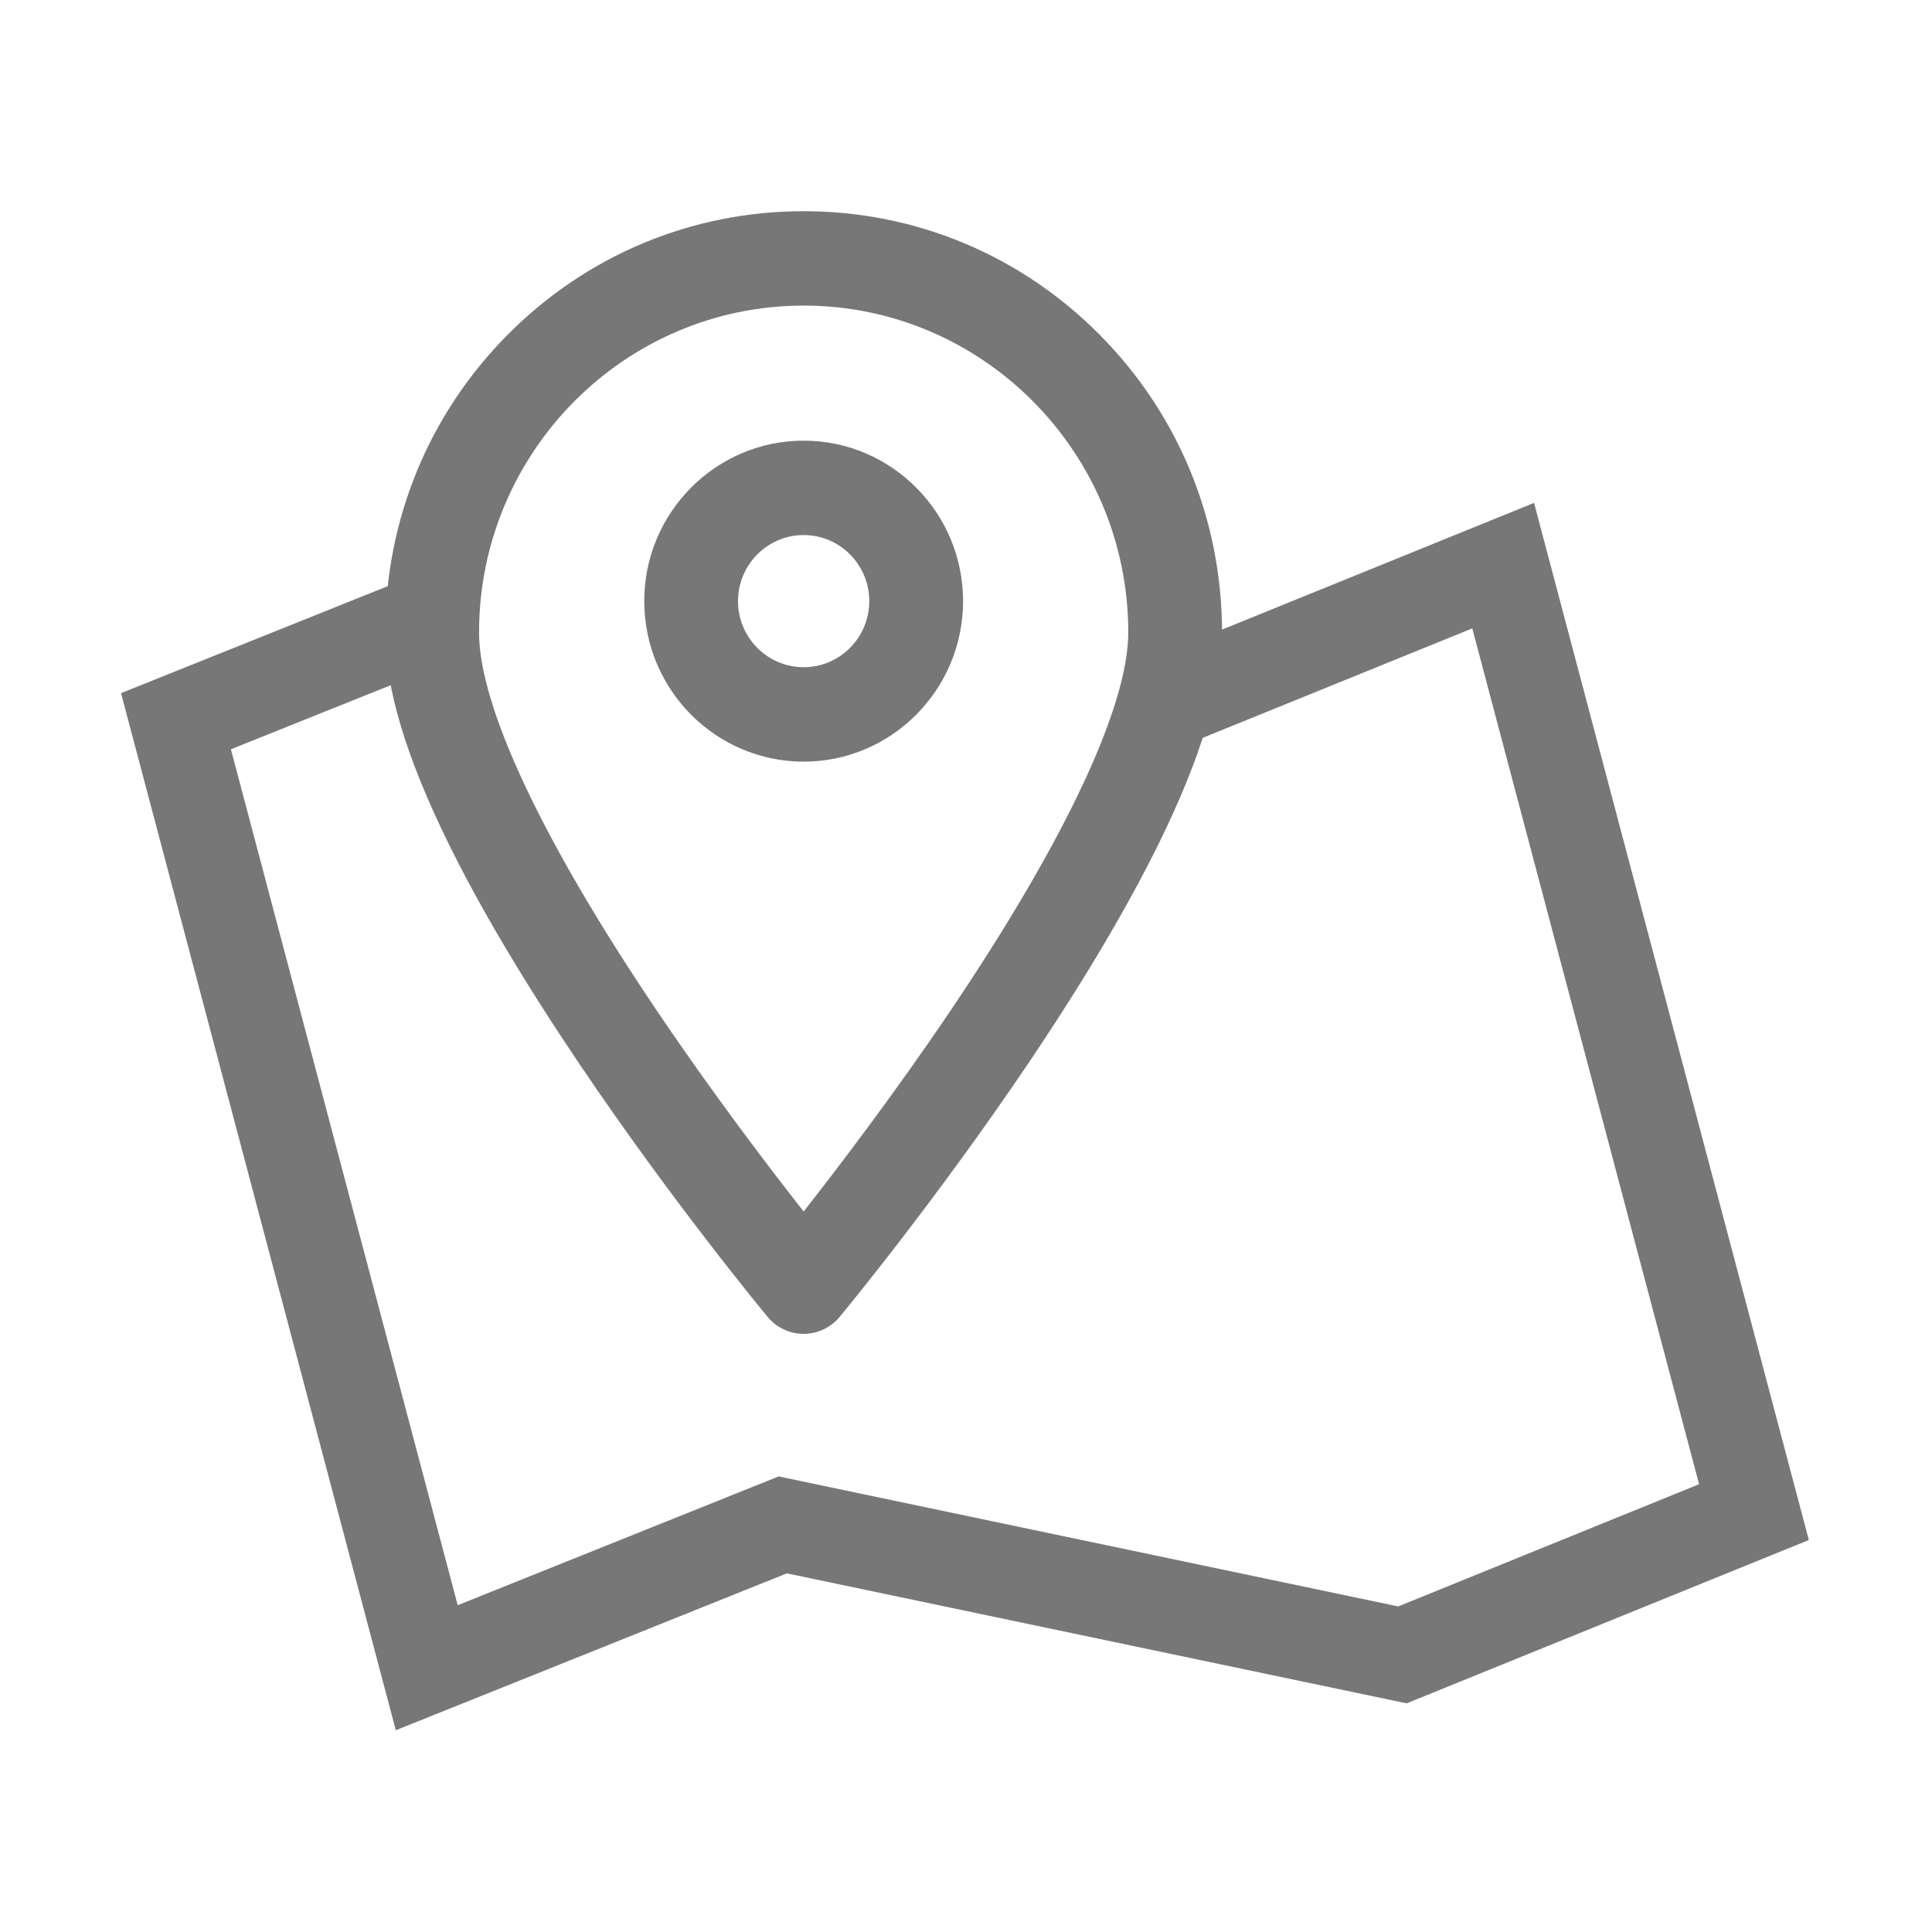 <?xml version="1.0" standalone="no"?><!DOCTYPE svg PUBLIC "-//W3C//DTD SVG 1.1//EN" "http://www.w3.org/Graphics/SVG/1.1/DTD/svg11.dtd"><svg t="1481946761035" class="icon" style="" viewBox="0 0 1024 1024" version="1.1" xmlns="http://www.w3.org/2000/svg" p-id="1852" xmlns:xlink="http://www.w3.org/1999/xlink" width="128" height="128"><defs><style type="text/css"></style></defs><path d="M209.785 917.057 64.147 367.385l156.392-62.73 17.873 45.957-116.03 46.517L242.593 850.79l170.102-68.254 328.374 68.902 159.48-64.766L780.341 333.055l-160.913 65.35-18.069-45.889 211.724-85.97L958.719 816.239l-213.175 86.572-328.485-68.902L209.785 917.057 209.785 917.057zM425.955 706.965c-7.379 0-14.358-3.288-19.076-8.966-2.034-2.44-50.586-61.101-99.943-134.321-29.207-43.342-52.577-82.681-69.418-117.012-22.433-45.735-33.324-82.185-33.324-111.438 0-59.646 23.055-115.714 64.945-157.893 41.911-42.158 97.598-65.392 156.817-65.392 59.221 0 114.909 23.234 156.797 65.392 41.889 42.179 64.944 98.247 64.944 157.893 0 29.253-10.91 65.703-33.319 111.438-16.866 34.331-40.19 73.69-69.419 117.012-49.384 73.198-97.914 131.86-99.949 134.321C440.292 703.678 433.313 706.965 425.955 706.965L425.955 706.965 425.955 706.965zM425.955 161.969c-94.868 0-172.046 77.716-172.046 173.238 0 39.112 33.366 110.164 93.93 200.025 29.587 43.903 59.447 83.128 78.116 106.88 18.654-23.772 48.531-62.977 78.12-106.88 60.56-89.882 93.931-160.913 93.931-200.025C598.007 239.685 520.828 161.969 425.955 161.969L425.955 161.969 425.955 161.969zM425.955 403.682c-46.584 0-84.489-38.151-84.489-85.074 0-46.896 37.905-85.048 84.489-85.048 46.585 0 84.495 38.173 84.495 85.048C510.45 365.531 472.541 403.682 425.955 403.682L425.955 403.682 425.955 403.682zM425.955 283.588c-19.187 0-34.799 15.722-34.799 35.021 0 19.323 15.612 35.026 34.799 35.026 19.191 0 34.778-15.723 34.778-35.026C460.734 299.31 445.147 283.588 425.955 283.588L425.955 283.588 425.955 283.588zM425.955 283.588" p-id="1853" fill="#777777"></path></svg>